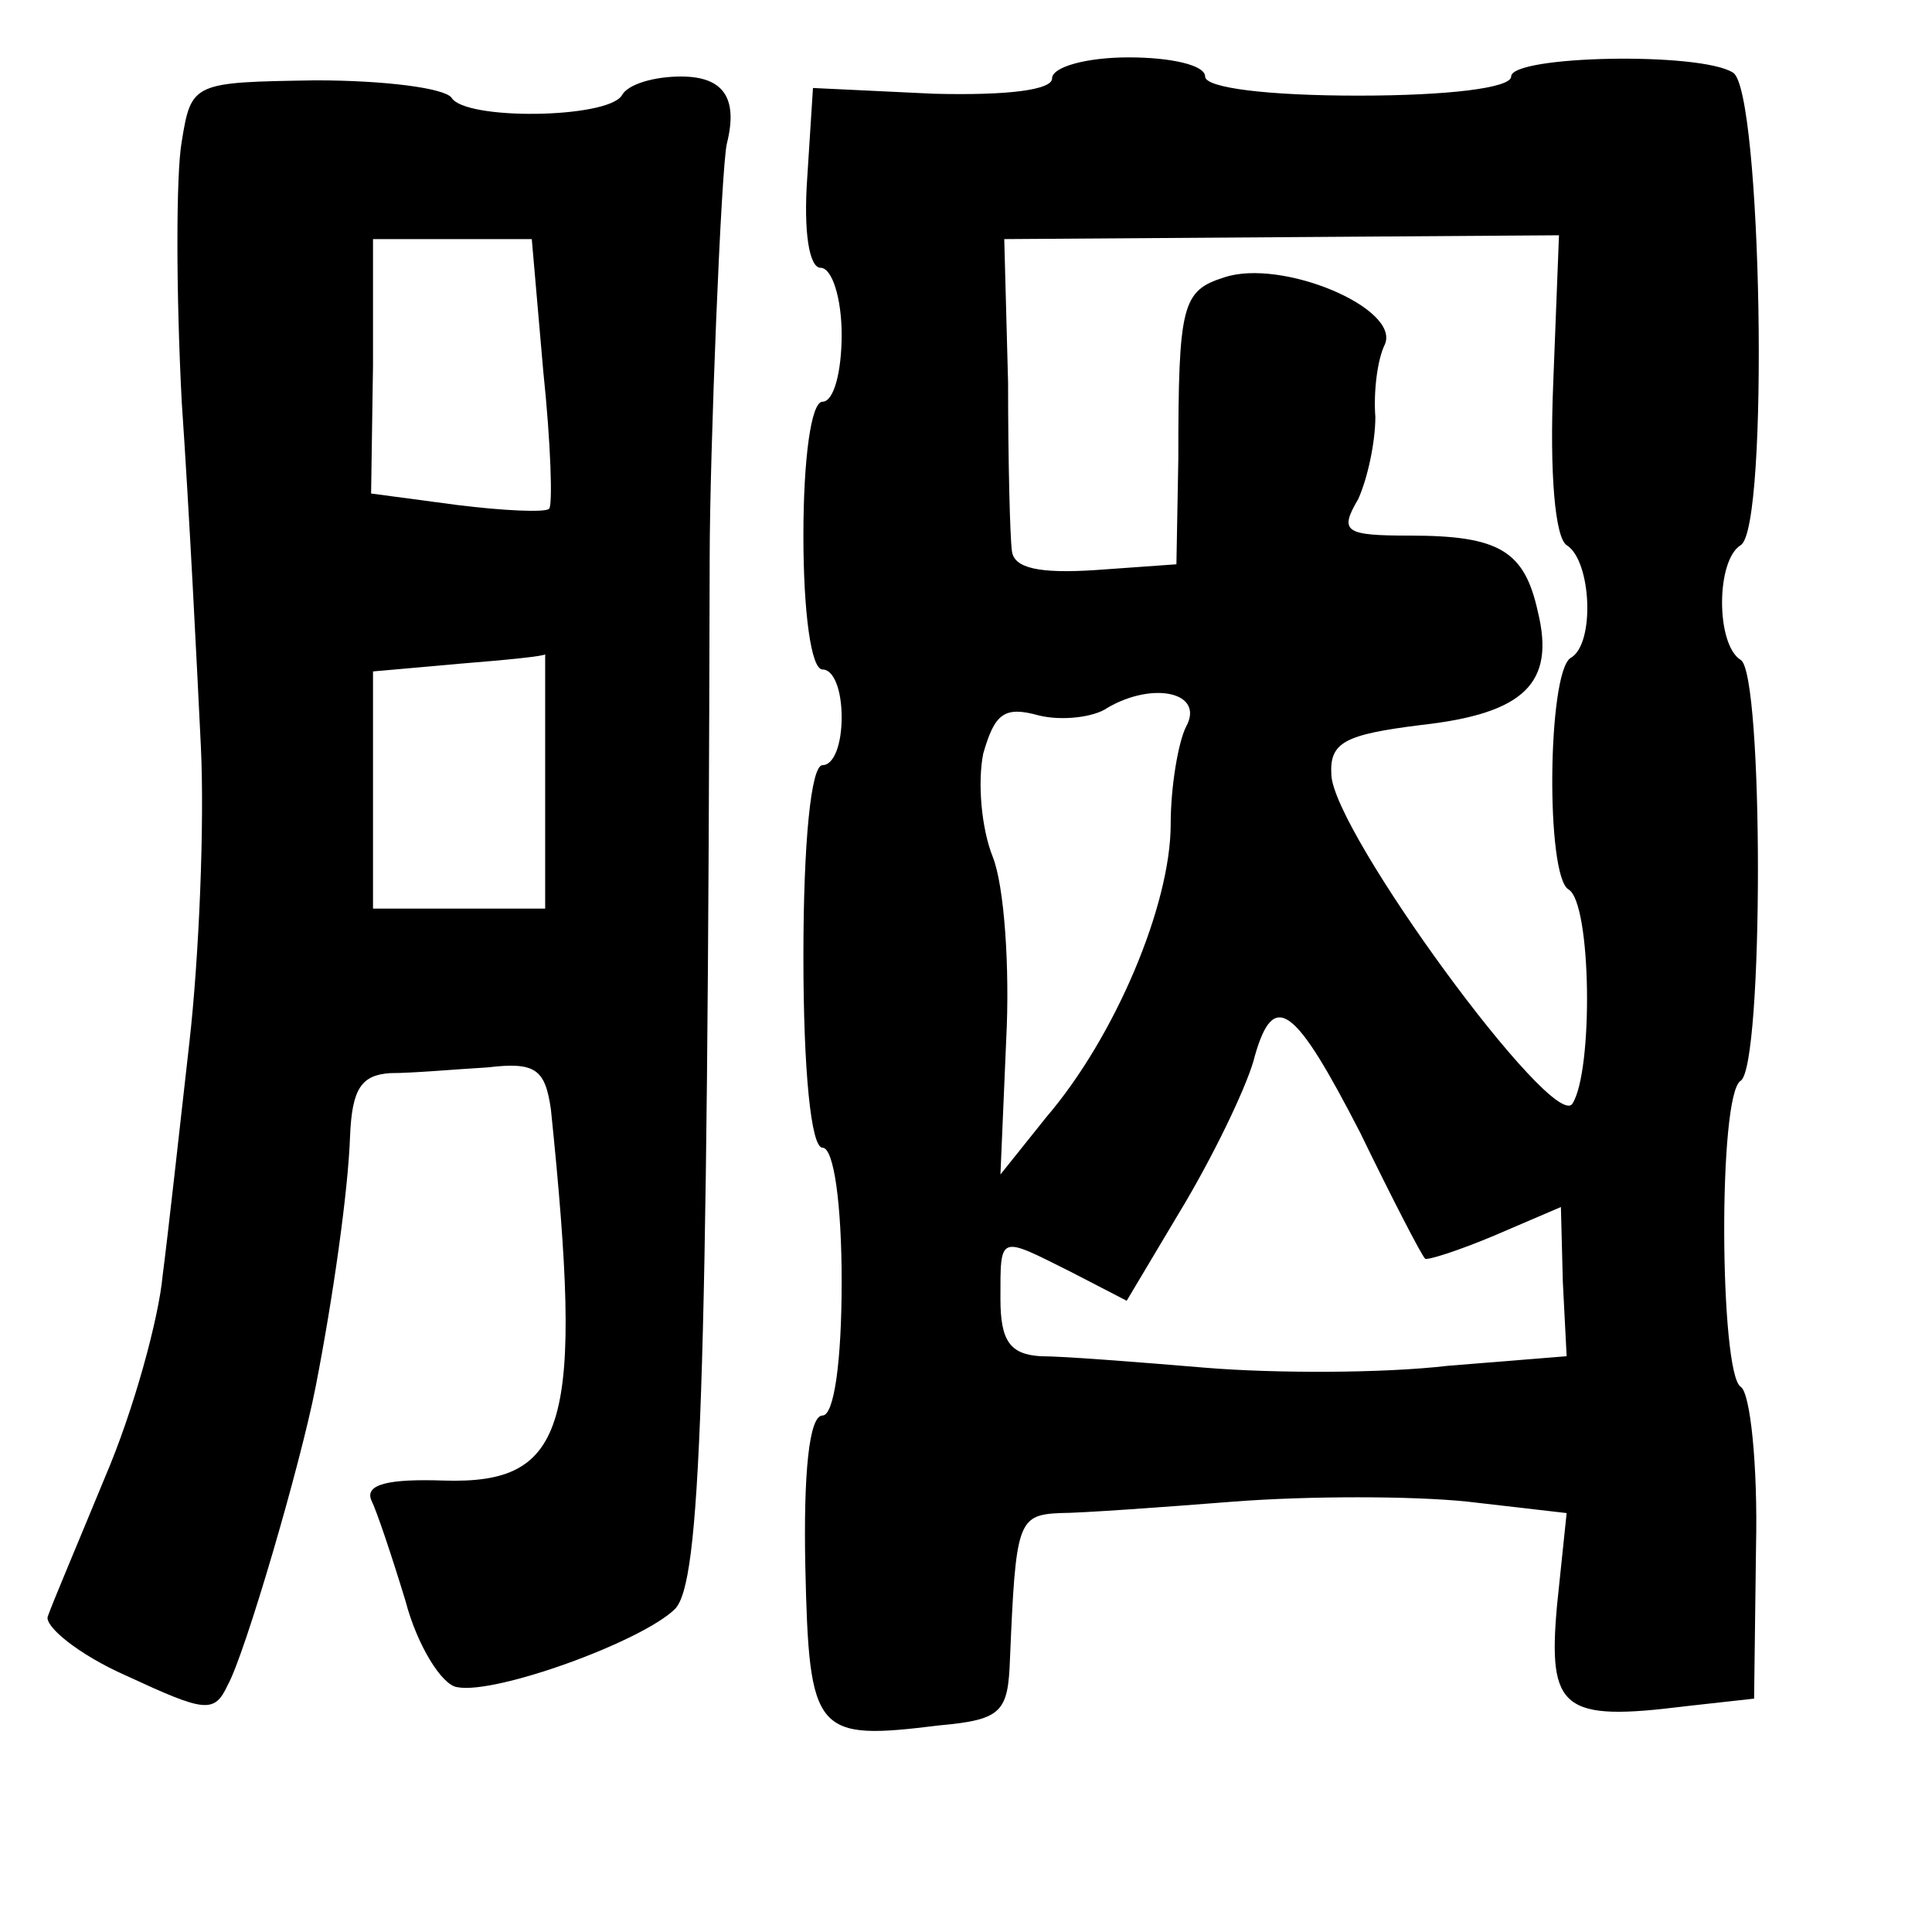 <?xml version="1.0" standalone="no"?>
<!DOCTYPE svg PUBLIC "-//W3C//DTD SVG 20010904//EN"
 "http://www.w3.org/TR/2001/REC-SVG-20010904/DTD/svg10.dtd">
<svg version="1.0" xmlns="http://www.w3.org/2000/svg"
 width="101pt" height="101pt" viewBox="0 0 101 101"
 preserveAspectRatio="xMidYMid meet">
<g transform="translate(0,101) scale(0.1,-0.1)"
fill="#000000" stroke="none">
<path d="M550 969 c0 -6 -23 -9 -62 -8 l-63 3 -3 -47 c-2 -28 1 -47 7 -47 6 0
11 -16 11 -35 0 -19 -4 -35 -10 -35 -6 0 -10 -30 -10 -70 0 -40 4 -70 10 -70
6 0 10 -11 10 -25 0 -14 -4 -25 -10 -25 -6 0 -10 -40 -10 -100 0 -60 4 -100
10 -100 6 0 10 -30 10 -70 0 -42 -4 -70 -10 -70 -7 0 -10 -30 -9 -79 2 -88 5
-91 70 -83 33 3 36 7 37 35 3 71 4 75 26 76 11 0 53 3 91 6 39 3 93 3 122 0
l52 -6 -5 -48 c-5 -55 3 -61 67 -53 l36 4 1 79 c1 43 -3 81 -8 84 -11 7 -12
153 0 160 12 8 12 213 0 220 -13 8 -13 52 0 60 15 9 11 238 -4 247 -17 11
-116 9 -116 -2 0 -6 -33 -10 -80 -10 -47 0 -80 4 -80 10 0 6 -18 10 -40 10
-22 0 -40 -5 -40 -11z m262 -159 c-2 -48 1 -81 7 -85 13 -8 15 -52 2 -59 -12
-8 -13 -114 -1 -121 12 -7 13 -95 2 -112 -10 -15 -125 142 -126 172 -1 17 7
21 47 26 54 6 70 22 61 59 -7 32 -20 40 -67 40 -34 0 -37 2 -27 19 5 11 9 30
9 43 -1 13 1 30 5 38 8 19 -54 45 -84 35 -22 -7 -24 -14 -24 -95 l-1 -55 -42
-3 c-30 -2 -43 1 -44 10 -1 7 -2 47 -2 88 l-2 75 145 1 145 1 -3 -77z m-192
-180 c-4 -8 -8 -31 -8 -51 0 -42 -29 -111 -65 -153 l-24 -30 3 70 c2 38 -1 81
-7 96 -6 15 -8 39 -5 54 6 21 11 25 29 20 12 -3 29 -1 36 4 24 14 51 8 41 -10z
m91 -212 c17 -35 32 -64 34 -66 1 -1 17 4 36 12 l35 15 1 -39 2 -39 -62 -5
c-34 -4 -91 -4 -127 -1 -36 3 -74 6 -86 6 -16 1 -21 8 -21 30 0 34 -1 33 37
14 l29 -15 31 52 c17 29 33 63 36 76 10 35 21 26 55 -40z"/>
<path d="M95 936 c-3 -17 -3 -78 0 -136 4 -58 8 -139 10 -180 2 -41 -1 -111
-6 -155 -5 -44 -11 -99 -14 -122 -2 -22 -15 -70 -30 -105 -14 -34 -28 -67 -30
-73 -2 -5 16 -20 41 -31 41 -19 46 -20 53 -5 9 16 38 115 46 156 9 46 17 102
18 131 1 25 6 32 21 33 12 0 34 2 51 3 25 3 30 -1 33 -22 17 -165 9 -196 -56
-194 -29 1 -41 -2 -38 -10 3 -6 11 -30 18 -53 6 -23 19 -44 27 -45 20 -4 97
24 114 41 13 14 17 106 18 549 0 54 6 205 9 217 6 24 -2 35 -24 35 -14 0 -28
-4 -31 -10 -8 -12 -82 -13 -89 -1 -4 5 -35 9 -71 9 -64 -1 -65 -1 -70 -32z
m189 -120 c4 -38 5 -71 3 -72 -2 -2 -24 -1 -48 2 l-45 6 1 67 0 66 41 0 42 0
6 -69z m1 -214 l0 -67 -45 0 -45 0 0 62 0 62 45 4 c25 2 45 4 45 5 0 1 0 -28
0 -66z"/>
</g>
</svg>
